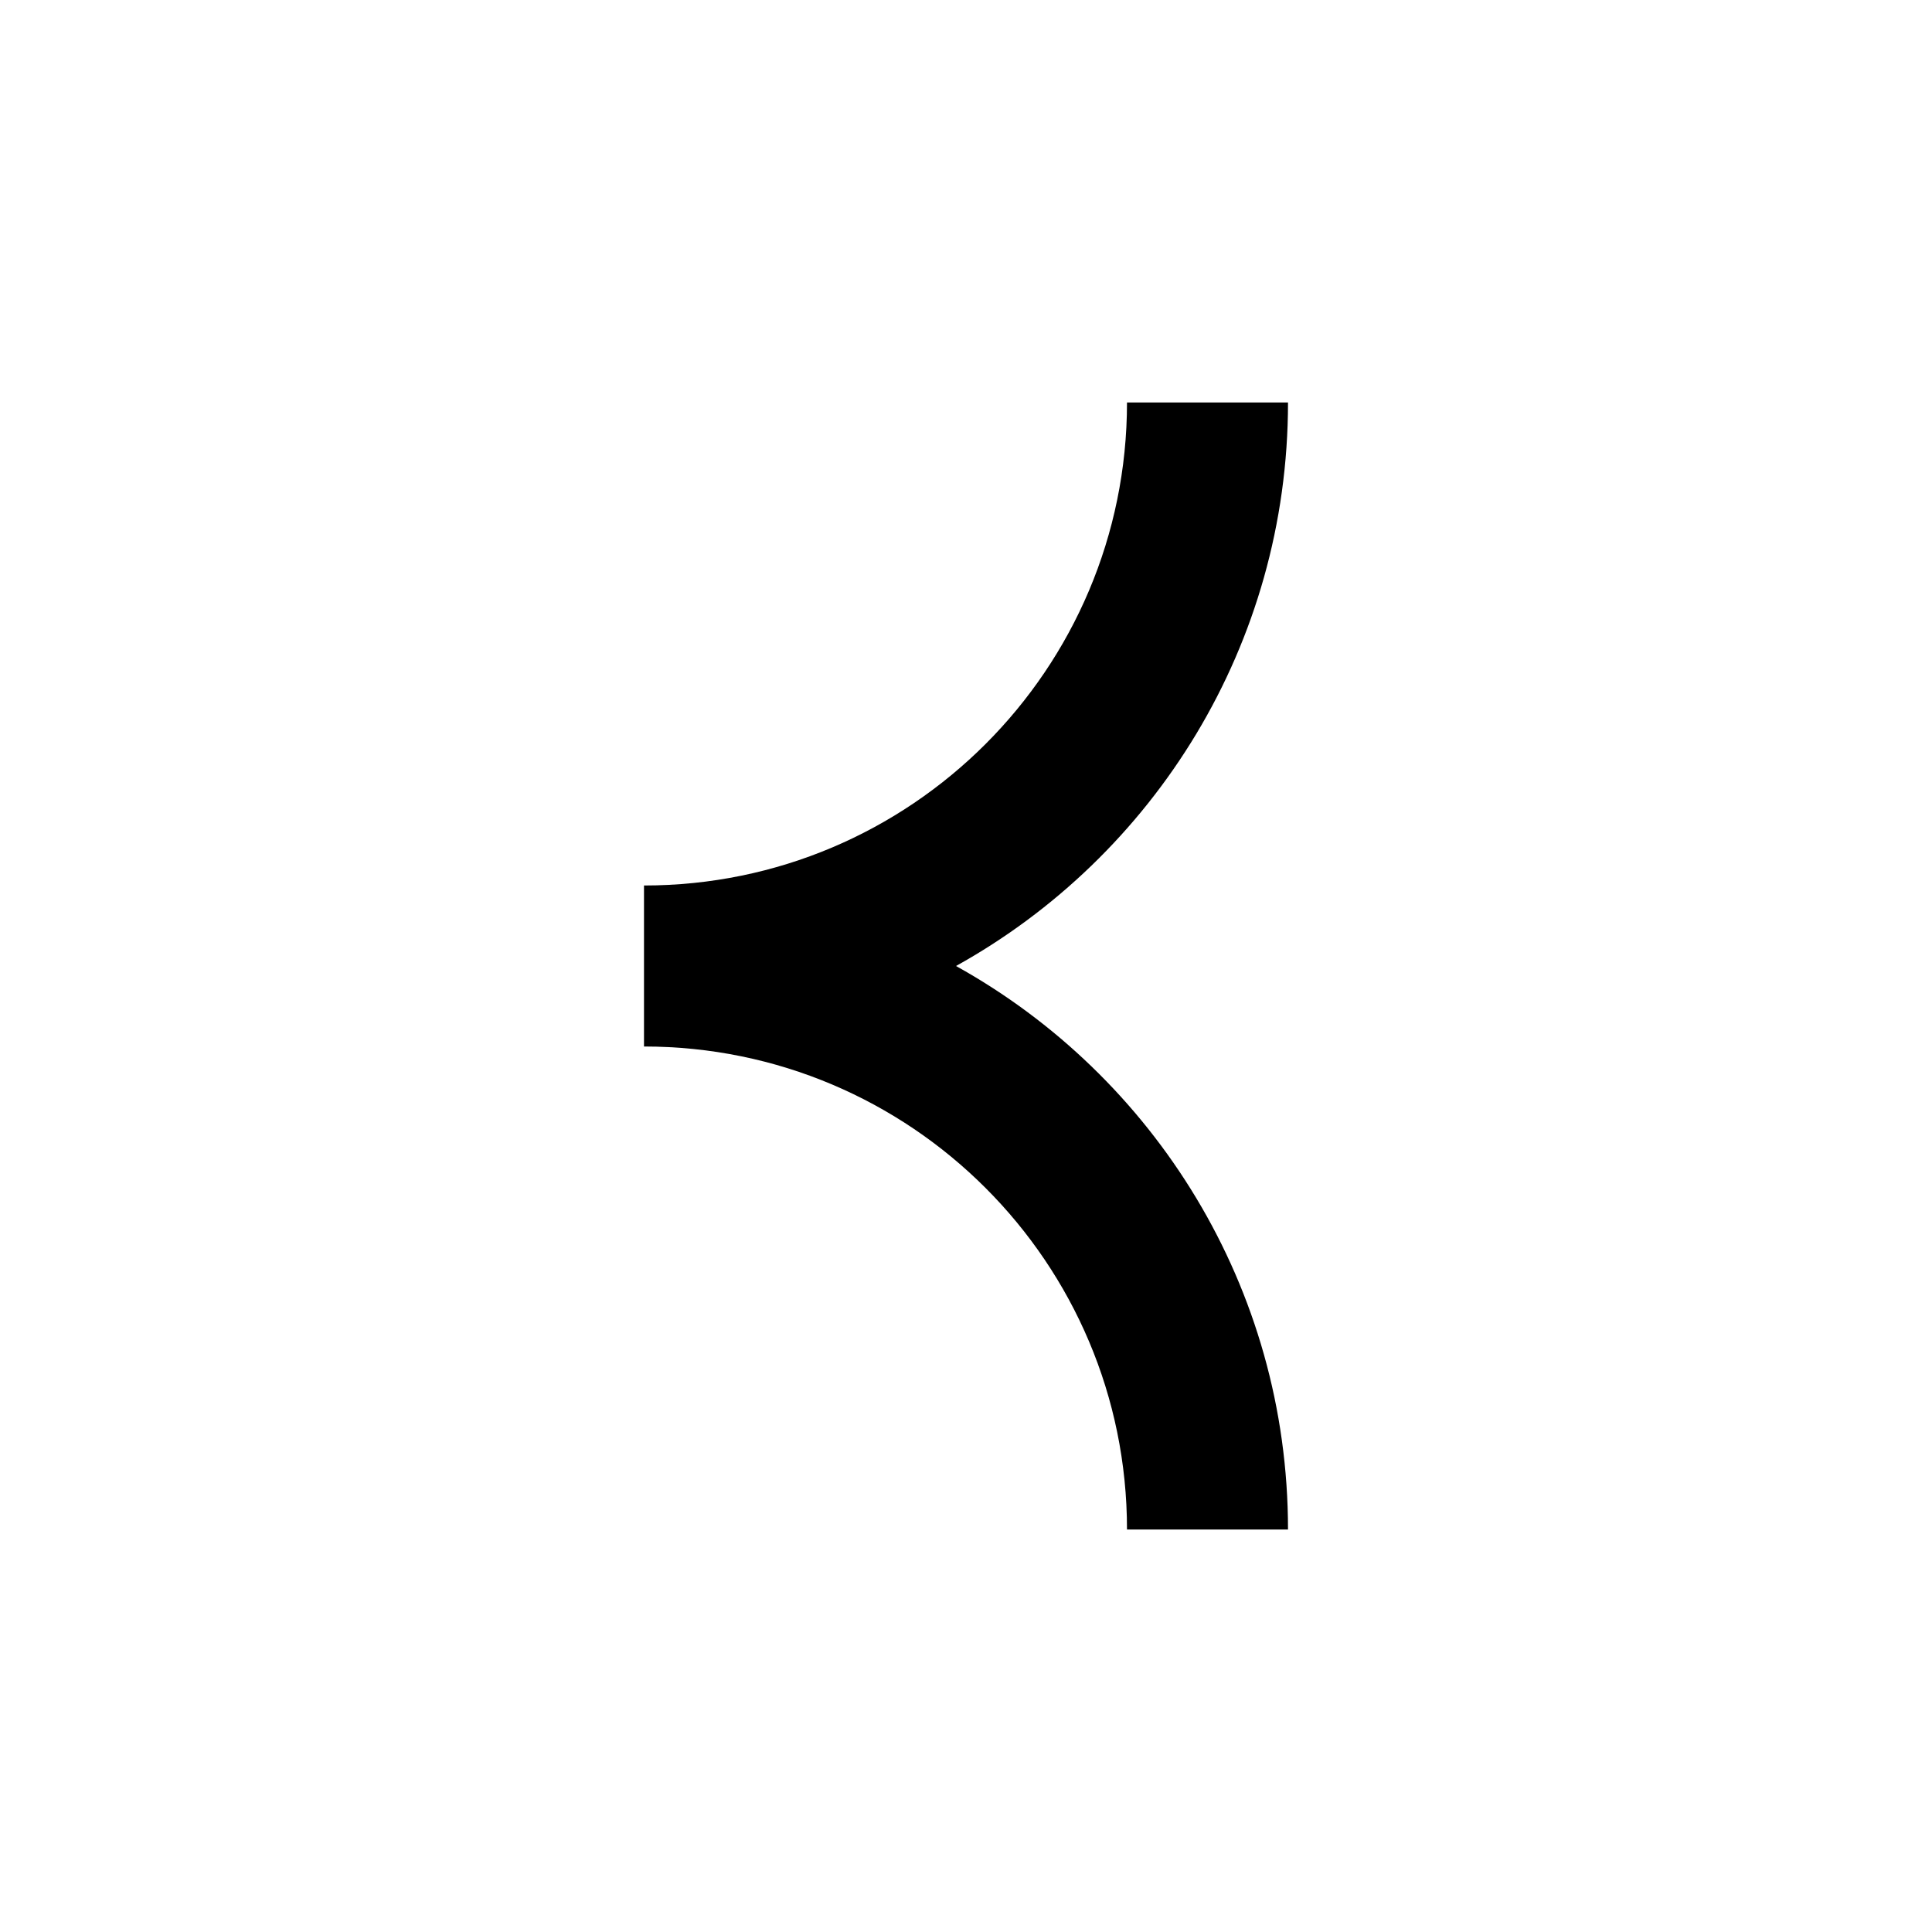 <svg width="24" height="24" viewBox="0 0 24 24" fill="currentColor" xmlns="http://www.w3.org/2000/svg">
<g id="Property 1=chevron left">
<path id="Vector" fill-rule="evenodd" clip-rule="evenodd" d="M14 19C14 15.686 11.314 13 8 13L8 11C11.314 11 14 8.314 14 5L16 5C16 8.012 14.335 10.635 11.876 12C14.335 13.365 16 15.988 16 19L14 19Z" />
</g>
</svg>
